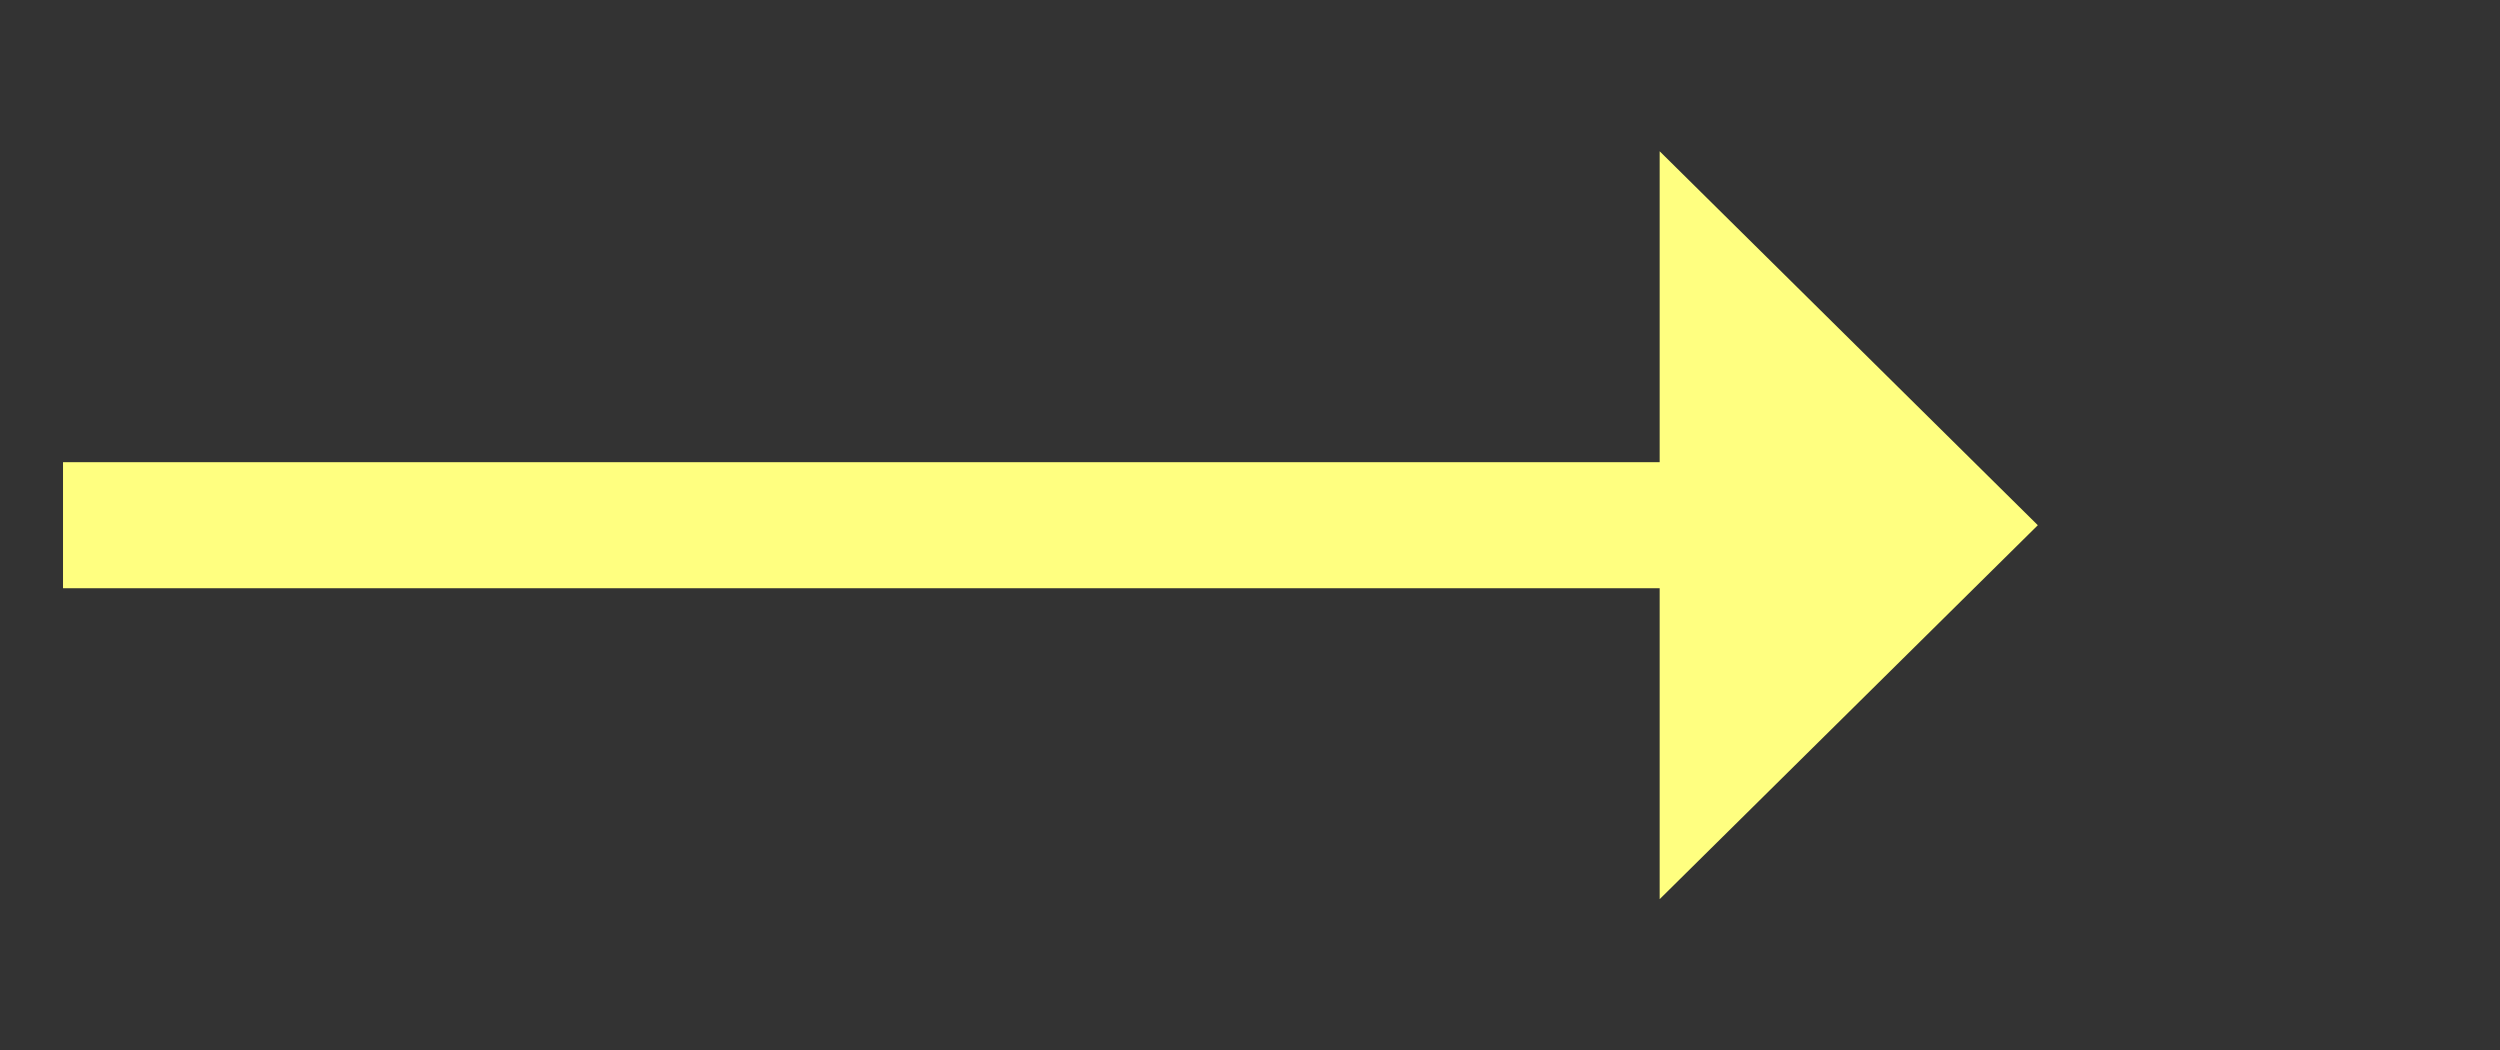 ﻿<?xml version="1.0" encoding="utf-8"?>
<svg version="1.1" xmlns:xlink="http://www.w3.org/1999/xlink" width="59.5px" height="25px" xmlns="http://www.w3.org/2000/svg">
  <rect width="100%" height="100%" fill="#333333" stroke="none"/>
  <g transform="matrix(1 0 0 1 -885.5 -10930 )">
    <path d="M 925 10951.4  L 934 10942.5  L 925 10933.6  L 925 10951.4  Z " fill-rule="nonzero" fill="#ffff80" stroke="none" />
    <path d="M 887 10942.5  L 927 10942.5  " stroke-width="3" stroke="#ffff80" fill="none" />
  </g>
</svg>